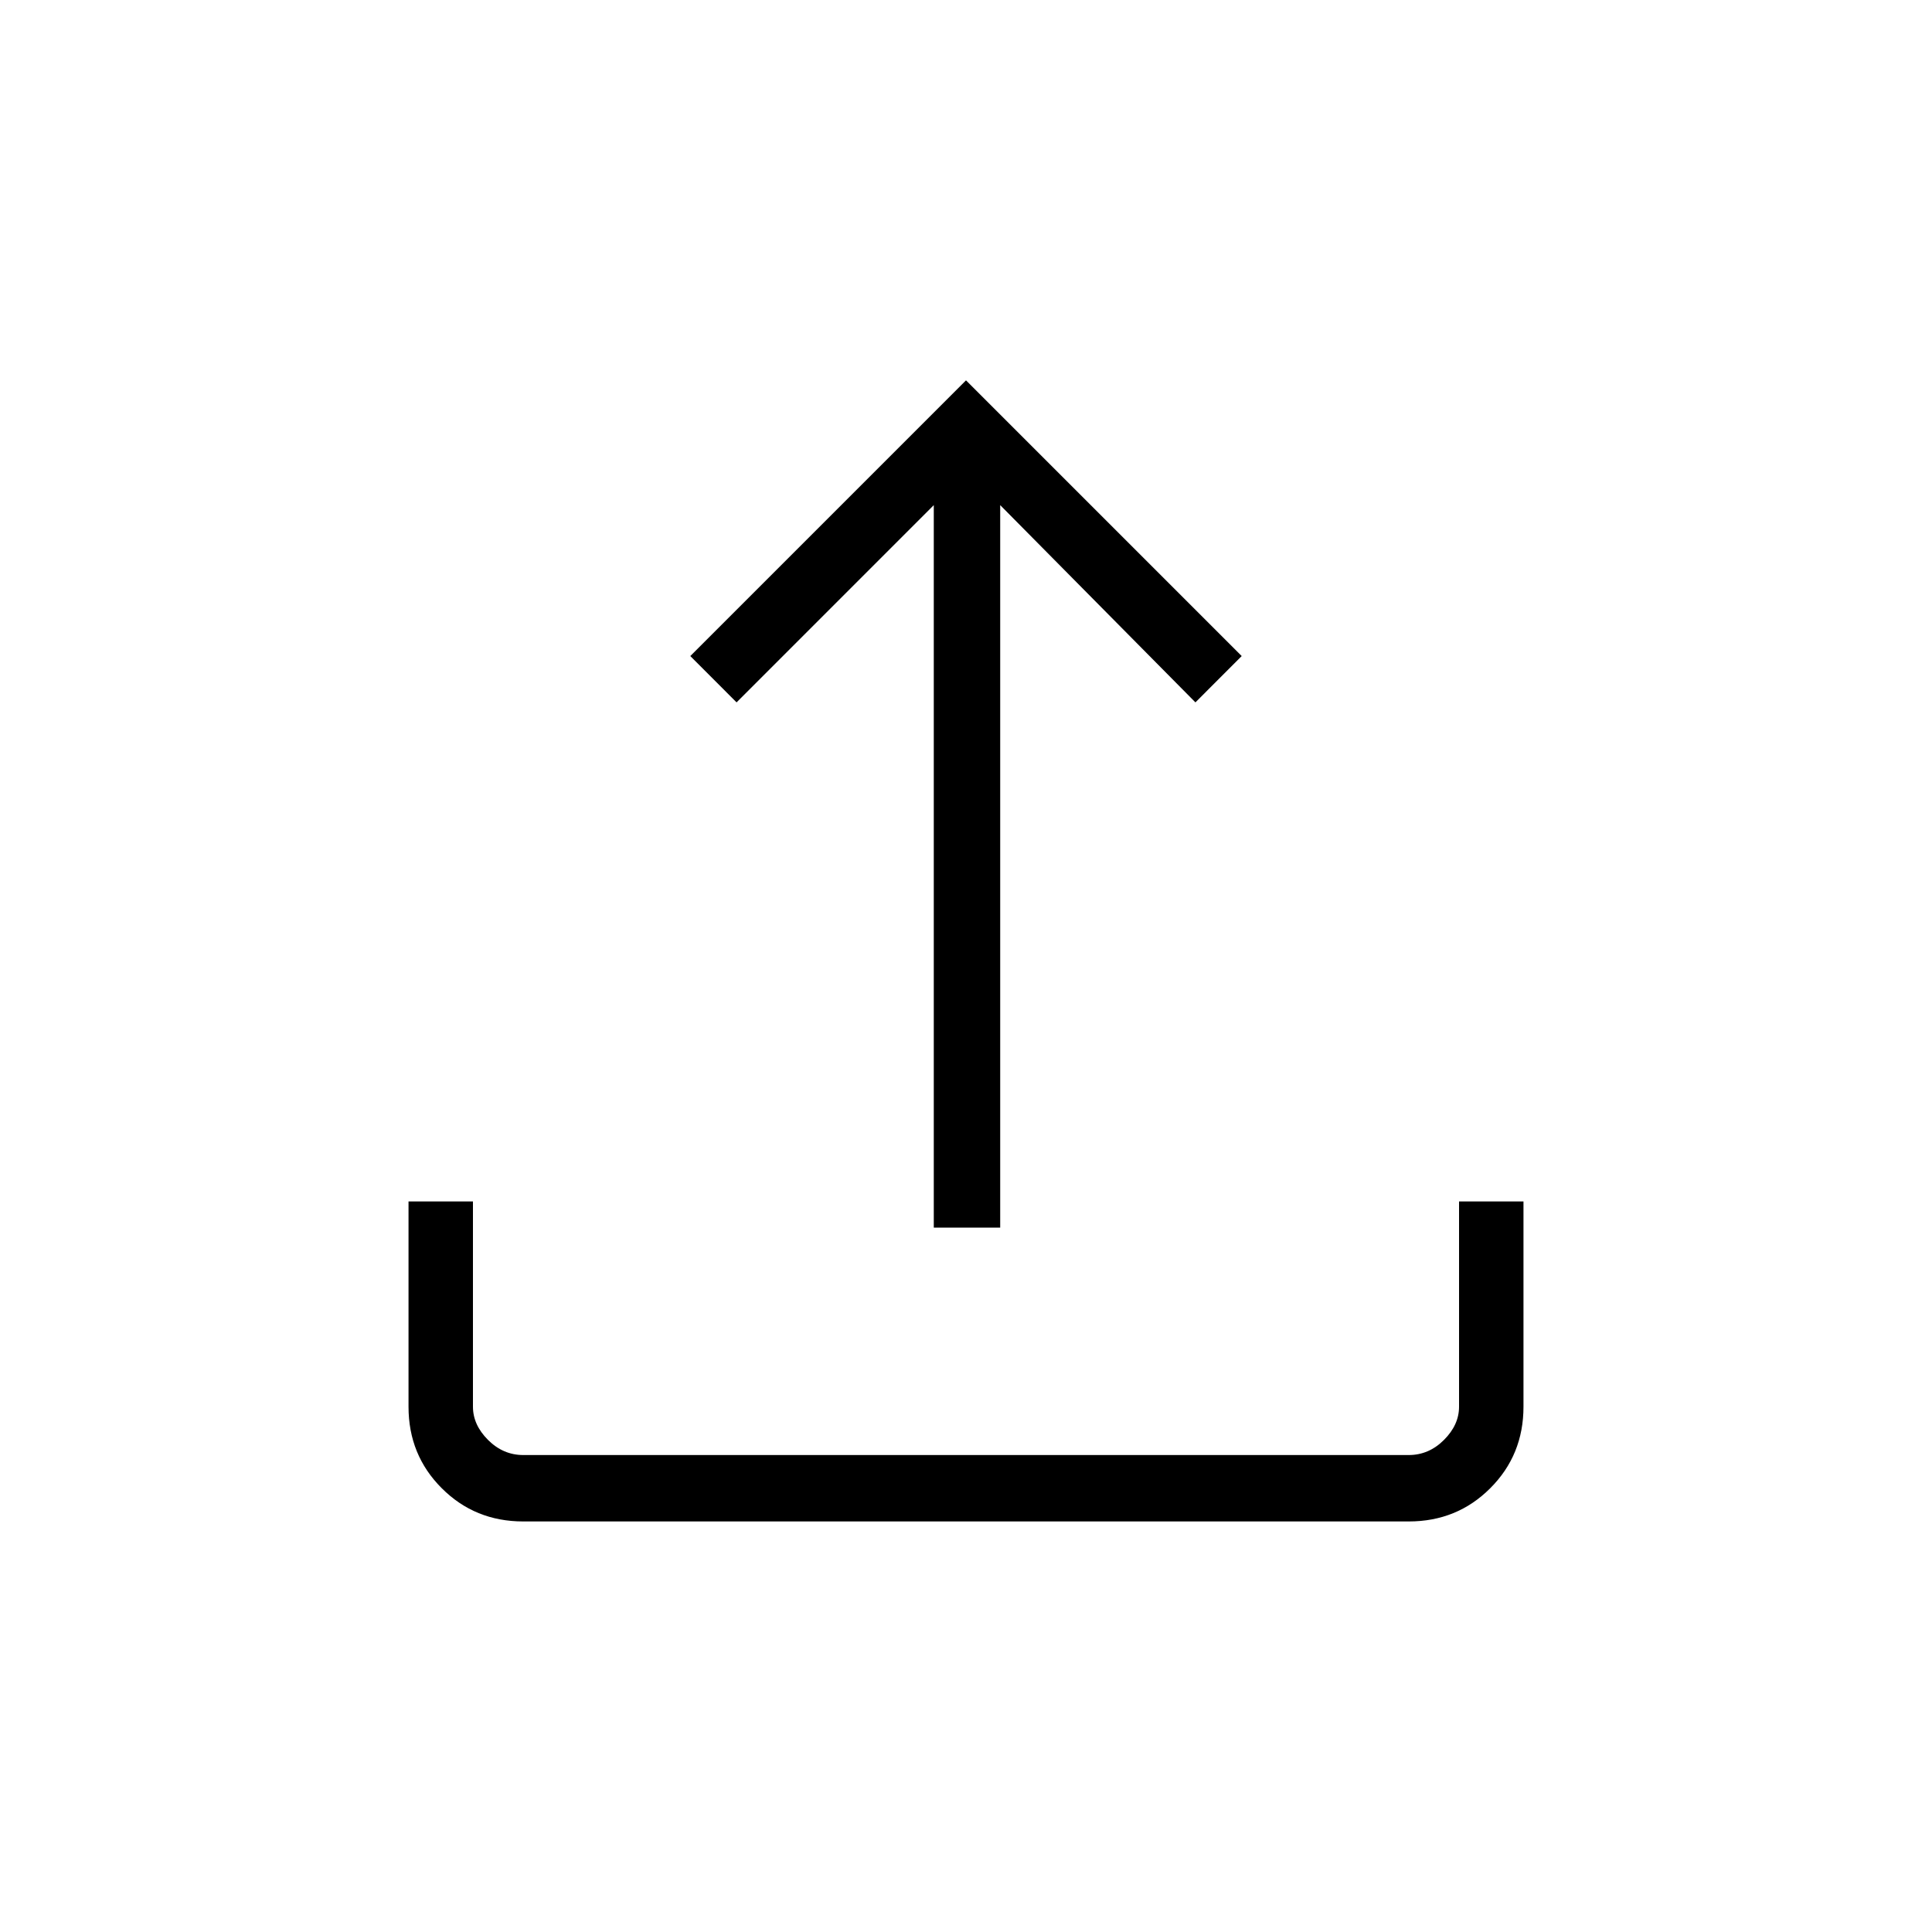 <svg xmlns="http://www.w3.org/2000/svg" height="40" width="40"><path d="M19.333 25.417V10.458L15.25 14.542L14.292 13.583L20 7.875L25.708 13.583L24.75 14.542L20.708 10.458V25.417ZM10.833 31.5Q9.833 31.5 9.146 30.812Q8.458 30.125 8.458 29.125V24.875H9.792V29.125Q9.792 29.5 10.104 29.812Q10.417 30.125 10.833 30.125H29.167Q29.583 30.125 29.896 29.812Q30.208 29.5 30.208 29.125V24.875H31.542V29.125Q31.542 30.125 30.854 30.812Q30.167 31.5 29.167 31.5Z"/></svg>